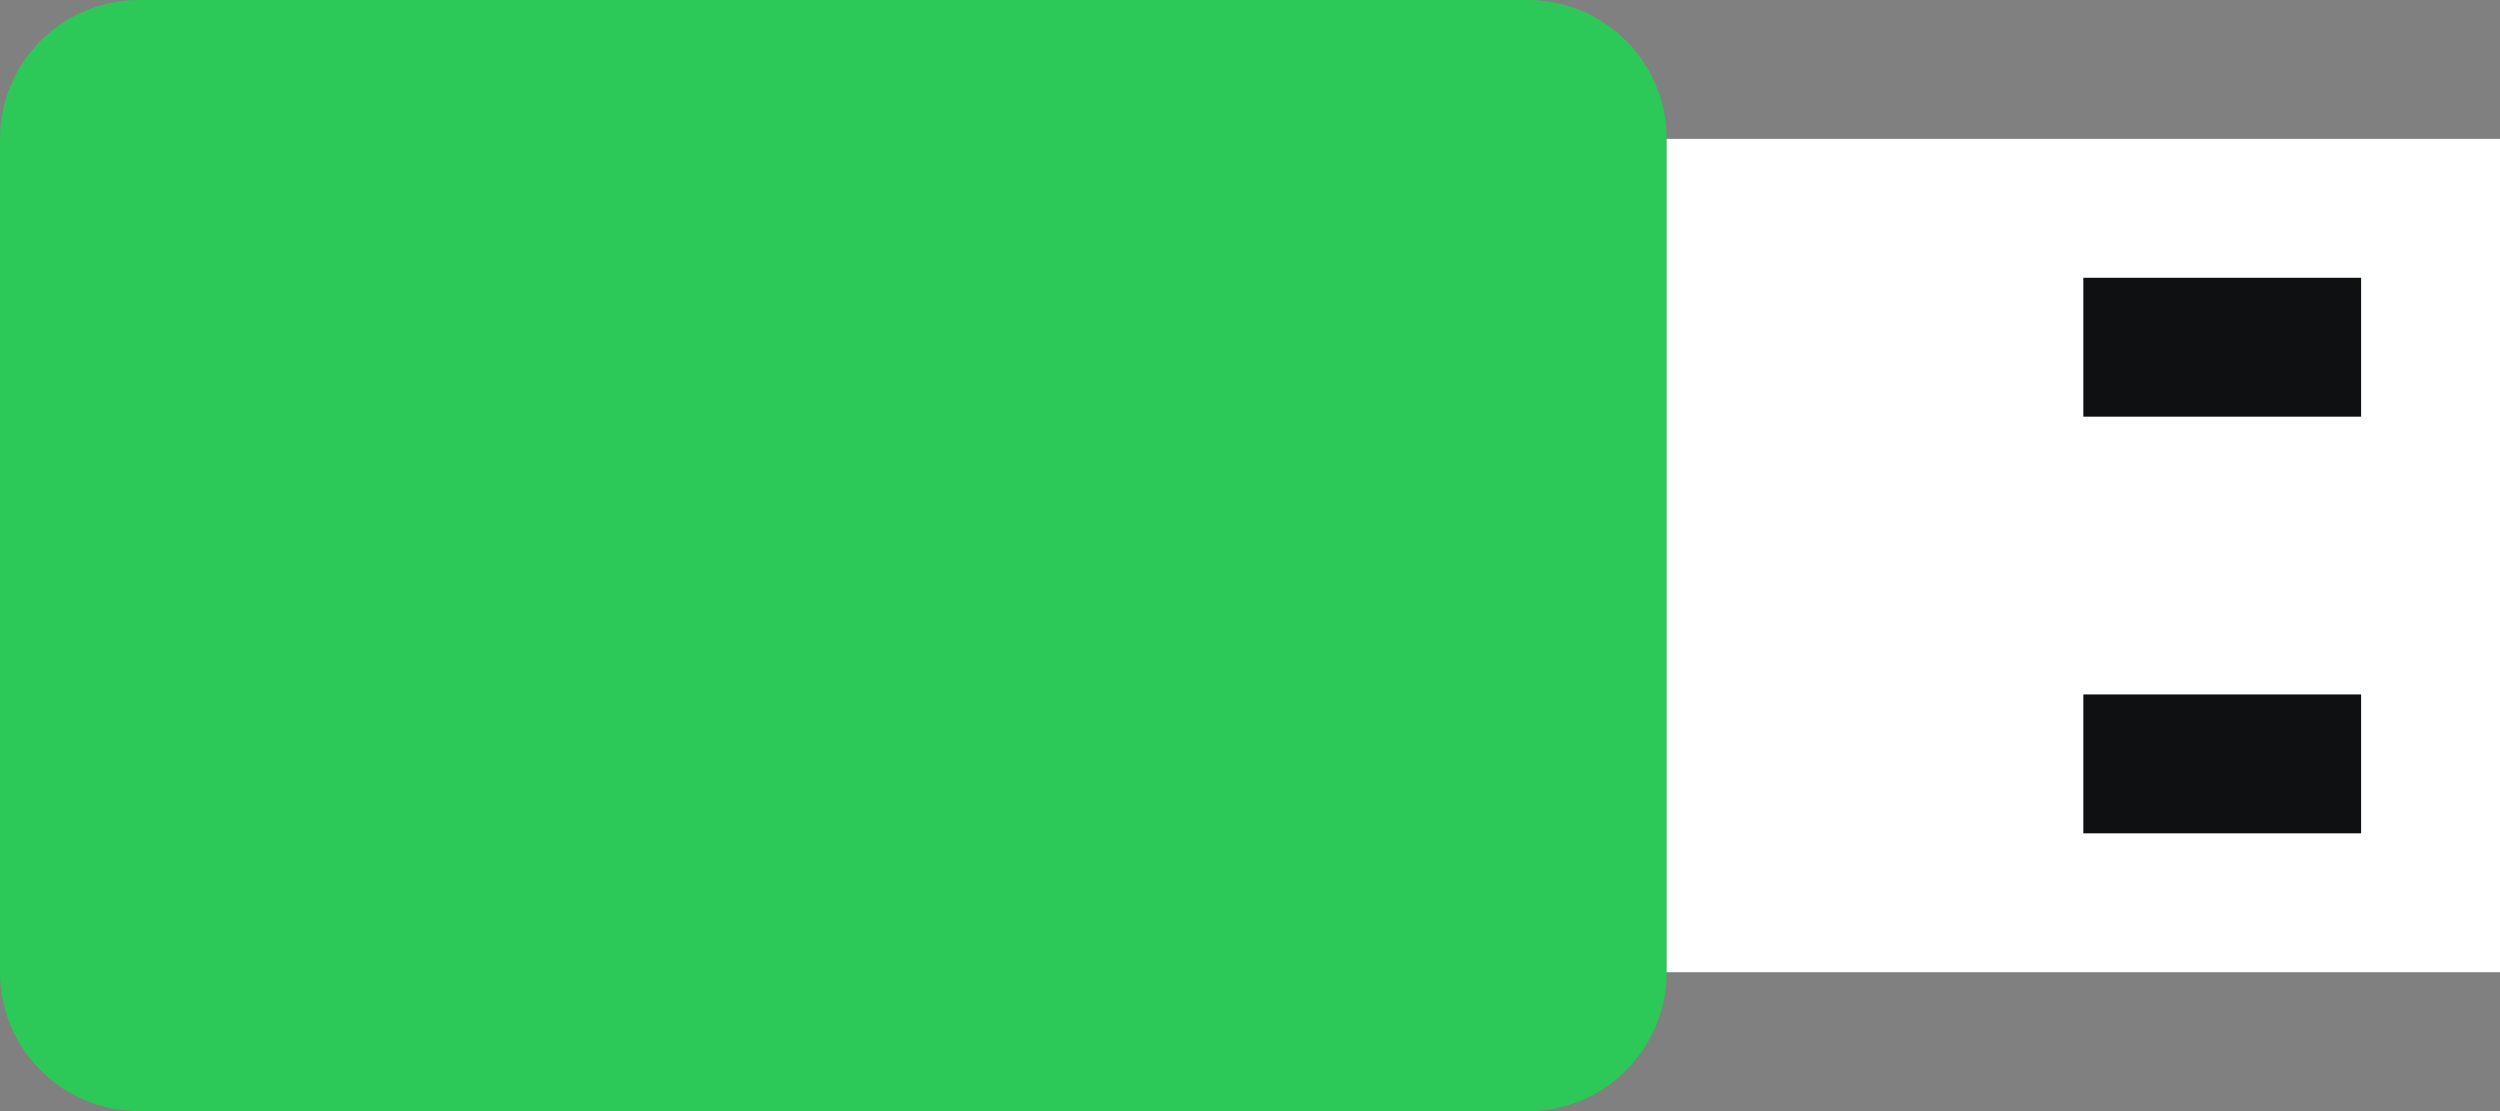 <svg width="18" height="8" viewBox="0 0 18 8" version="1.1" xmlns="http://www.w3.org/2000/svg" xmlns:xlink="http://www.w3.org/1999/xlink">
<rect x="0" y="0" width="18" height="8" fill="#808080" stroke="none"/>
<title>i_usb_connection_on</title>
<desc>Created using Figma</desc>
<g id="Canvas" transform="translate(2251 254)">
<g id="i_usb_connection_on">
<g id="Rectangle">
<use xlink:href="#path0_fill" transform="translate(-2251 -254)" fill="#2CC958"/>
</g>
<g id="Rectangle">
<use xlink:href="#path1_fill" transform="translate(-2239 -253)" fill="#FFFFFF"/>
</g>
<g id="Union">
<use xlink:href="#path2_fill" transform="translate(-2236 -252)" fill="#0F1012"/>
</g>
</g>
</g>
<defs>
<path id="path0_fill" d="M 0 1C 0 0.448 0.448 0 1 0L 11 0C 11.552 0 12 0.448 12 1L 12 7C 12 7.552 11.552 8 11 8L 1 8C 0.448 8 0 7.552 0 7L 0 1Z"/>
<path id="path1_fill" d="M 0 0L 6 0L 6 6L 0 6L 0 0Z"/>
<path id="path2_fill" fill-rule="evenodd" d="M 2 0L 0 0L 0 1L 2 1L 2 0ZM 2 3L 0 3L 0 4L 2 4L 2 3Z"/>
</defs>
</svg>
